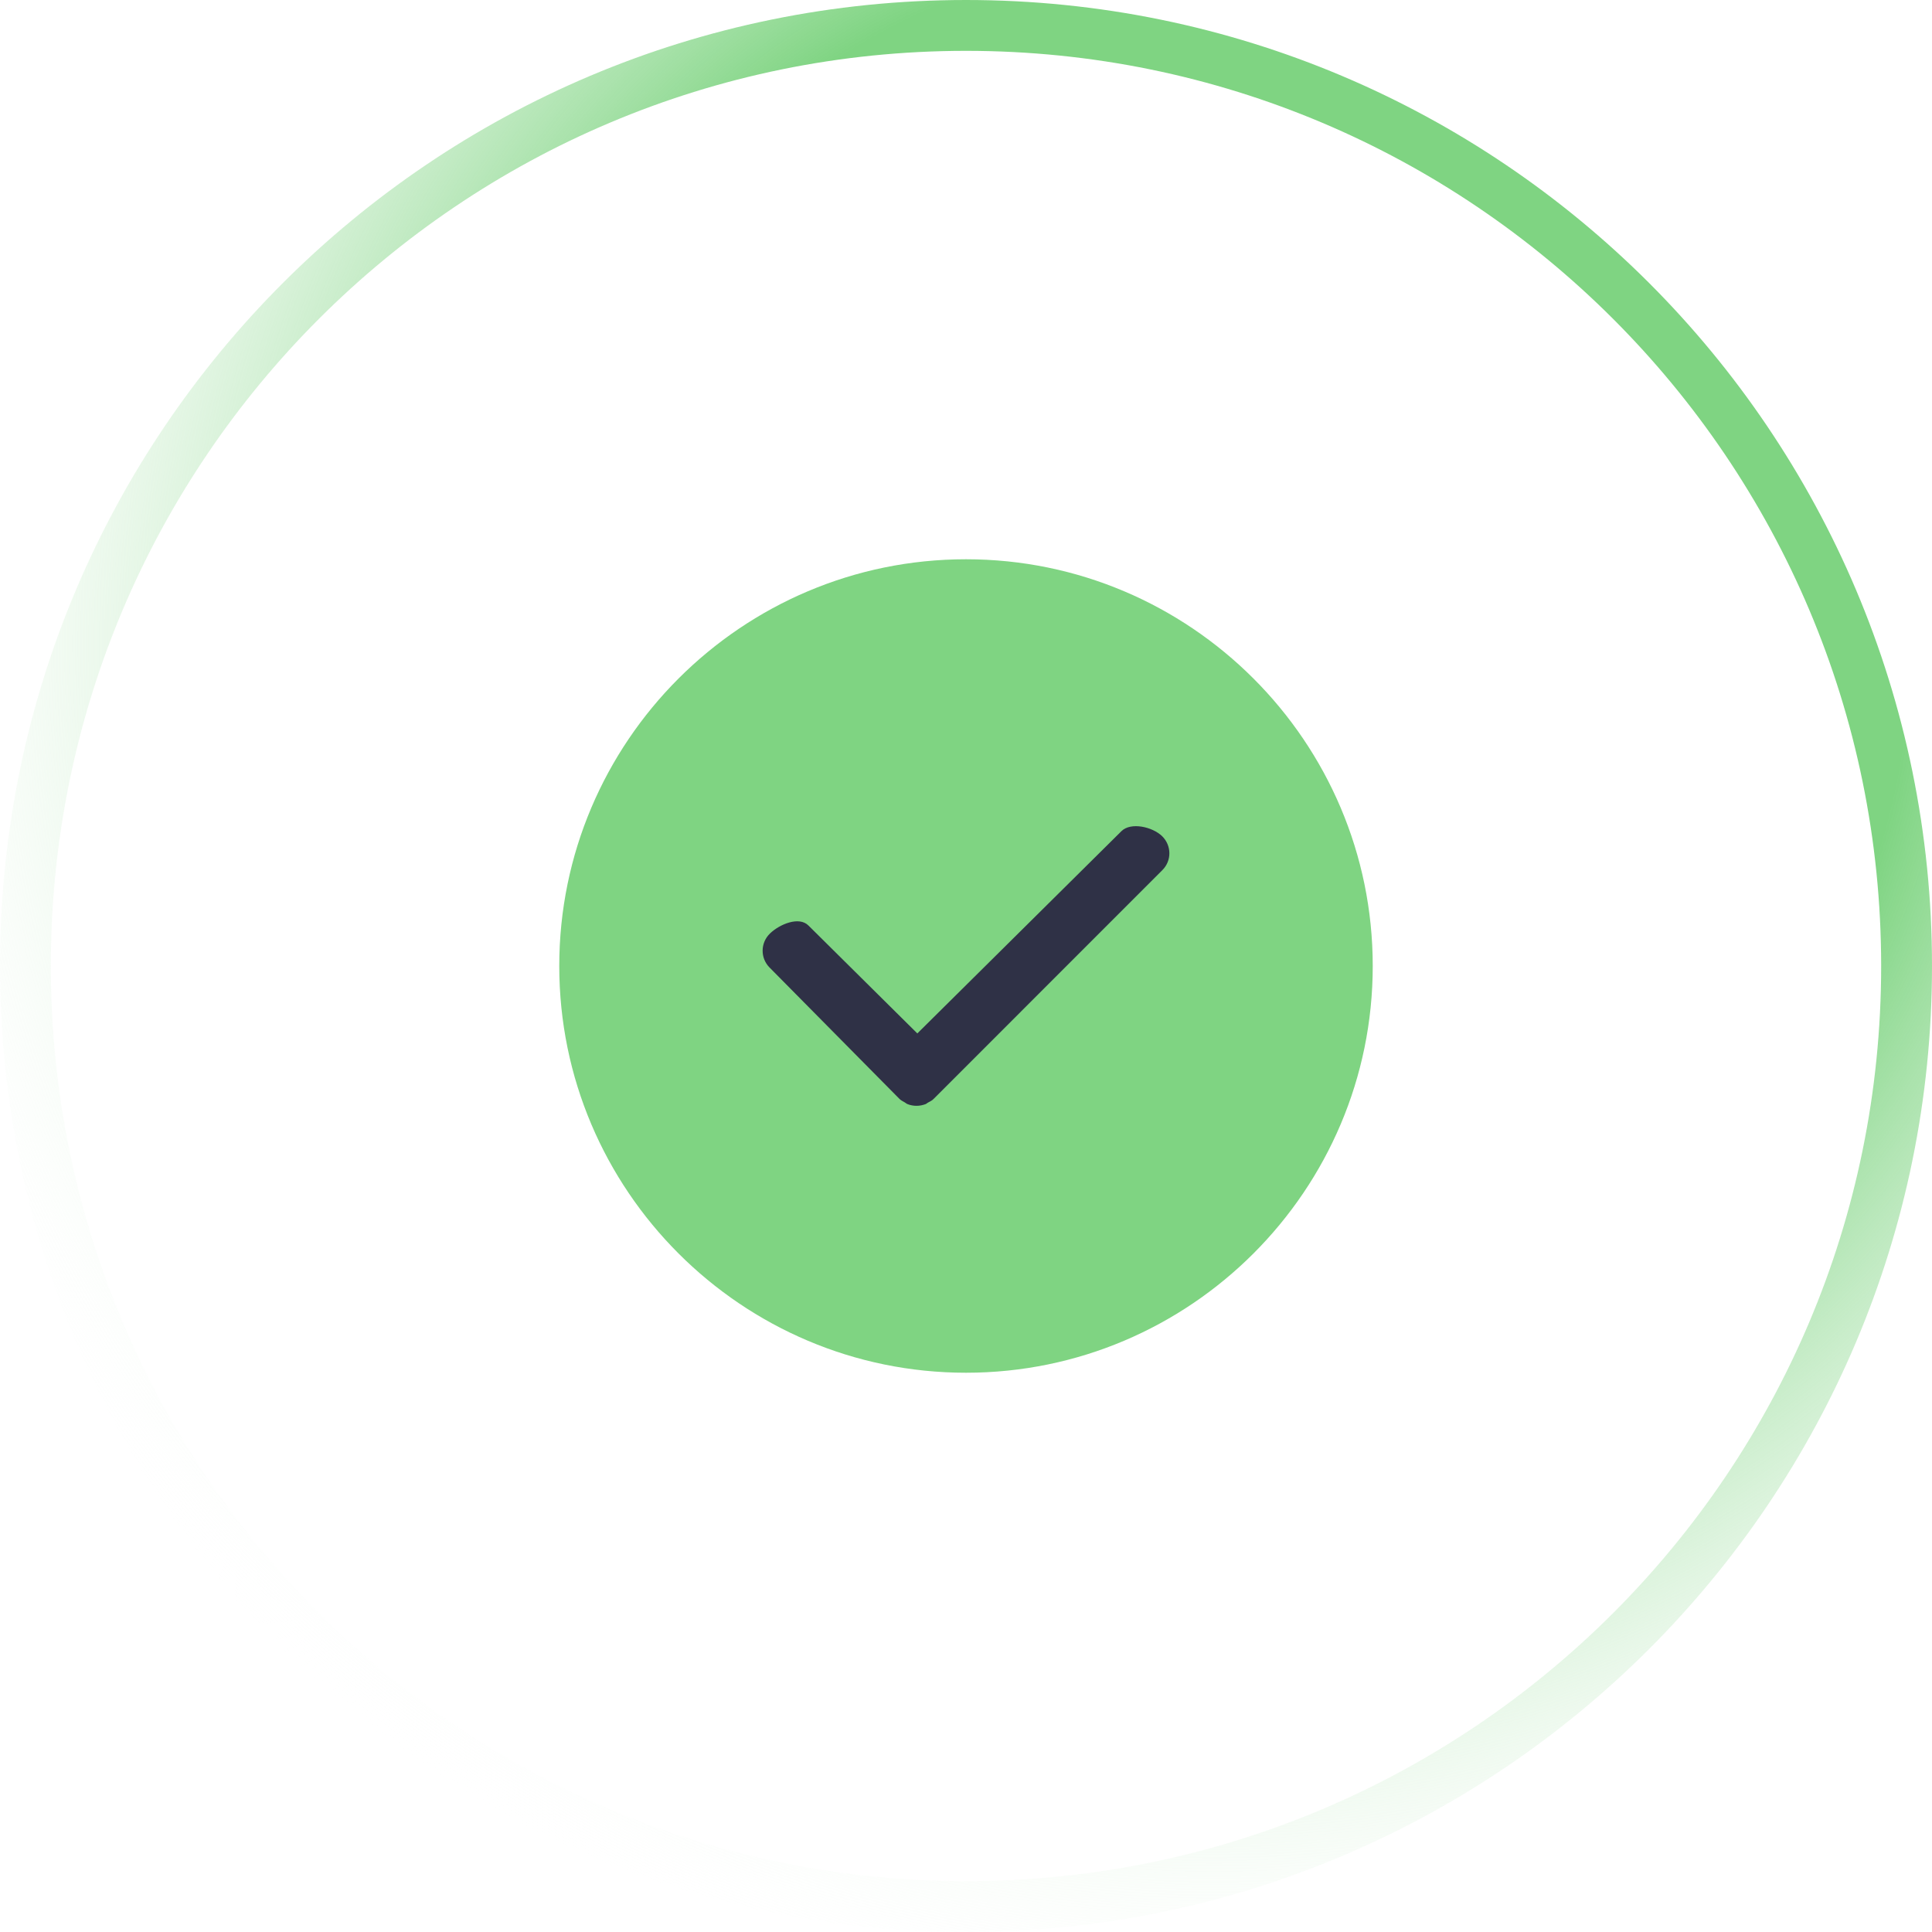 <svg width="152" height="152" viewBox="0 0 152 152" fill="none" xmlns="http://www.w3.org/2000/svg">
<g clip-path="url(#clip0_145_1765)">
<path d="M76 150C116.869 150 150 116.869 150 76C150 35.131 116.869 2 76 2C35.131 2 2 35.131 2 76C2 116.869 35.131 150 76 150Z" stroke="url(#paint0_radial_145_1765)" stroke-width="4"/>
</g>
<path d="M76 108C58.355 108 44 93.645 44 76C44 58.355 58.355 44 76 44C93.645 44 108 58.355 108 76C108 93.645 93.645 108 76 108Z" fill="#7FD482"/>
<path d="M91.433 65.789C90.681 65.052 88.965 64.654 88.225 65.395L72.171 81.305L63.61 72.82C62.87 72.066 61.33 72.713 60.579 73.442C59.821 74.173 59.805 75.371 60.543 76.118L70.744 86.434C70.747 86.438 70.754 86.438 70.758 86.443C70.763 86.45 70.763 86.453 70.77 86.46C70.888 86.576 71.043 86.65 71.181 86.73C71.257 86.772 71.316 86.835 71.391 86.862C71.619 86.958 71.868 87 72.112 87C72.354 87 72.599 86.951 72.831 86.862C72.905 86.83 72.958 86.767 73.034 86.734C73.172 86.655 73.328 86.586 73.445 86.464C73.452 86.46 73.452 86.453 73.455 86.45C73.461 86.443 73.466 86.443 73.471 86.439L91.449 68.456C92.192 67.719 92.181 66.525 91.433 65.789Z" fill="#2F3146"/>
<defs>
<radialGradient id="paint0_radial_145_1765" cx="0" cy="0" r="1" gradientUnits="userSpaceOnUse" gradientTransform="translate(96.026 50.893) rotate(-149.676) scale(108.928)">
<stop offset="0.504" stop-color="#7FD482"/>
<stop offset="1" stop-color="white" stop-opacity="0"/>
</radialGradient>
<clipPath id="clip0_145_1765">
<rect width="152" height="152" fill="white"/>
</clipPath>
</defs>
</svg>

